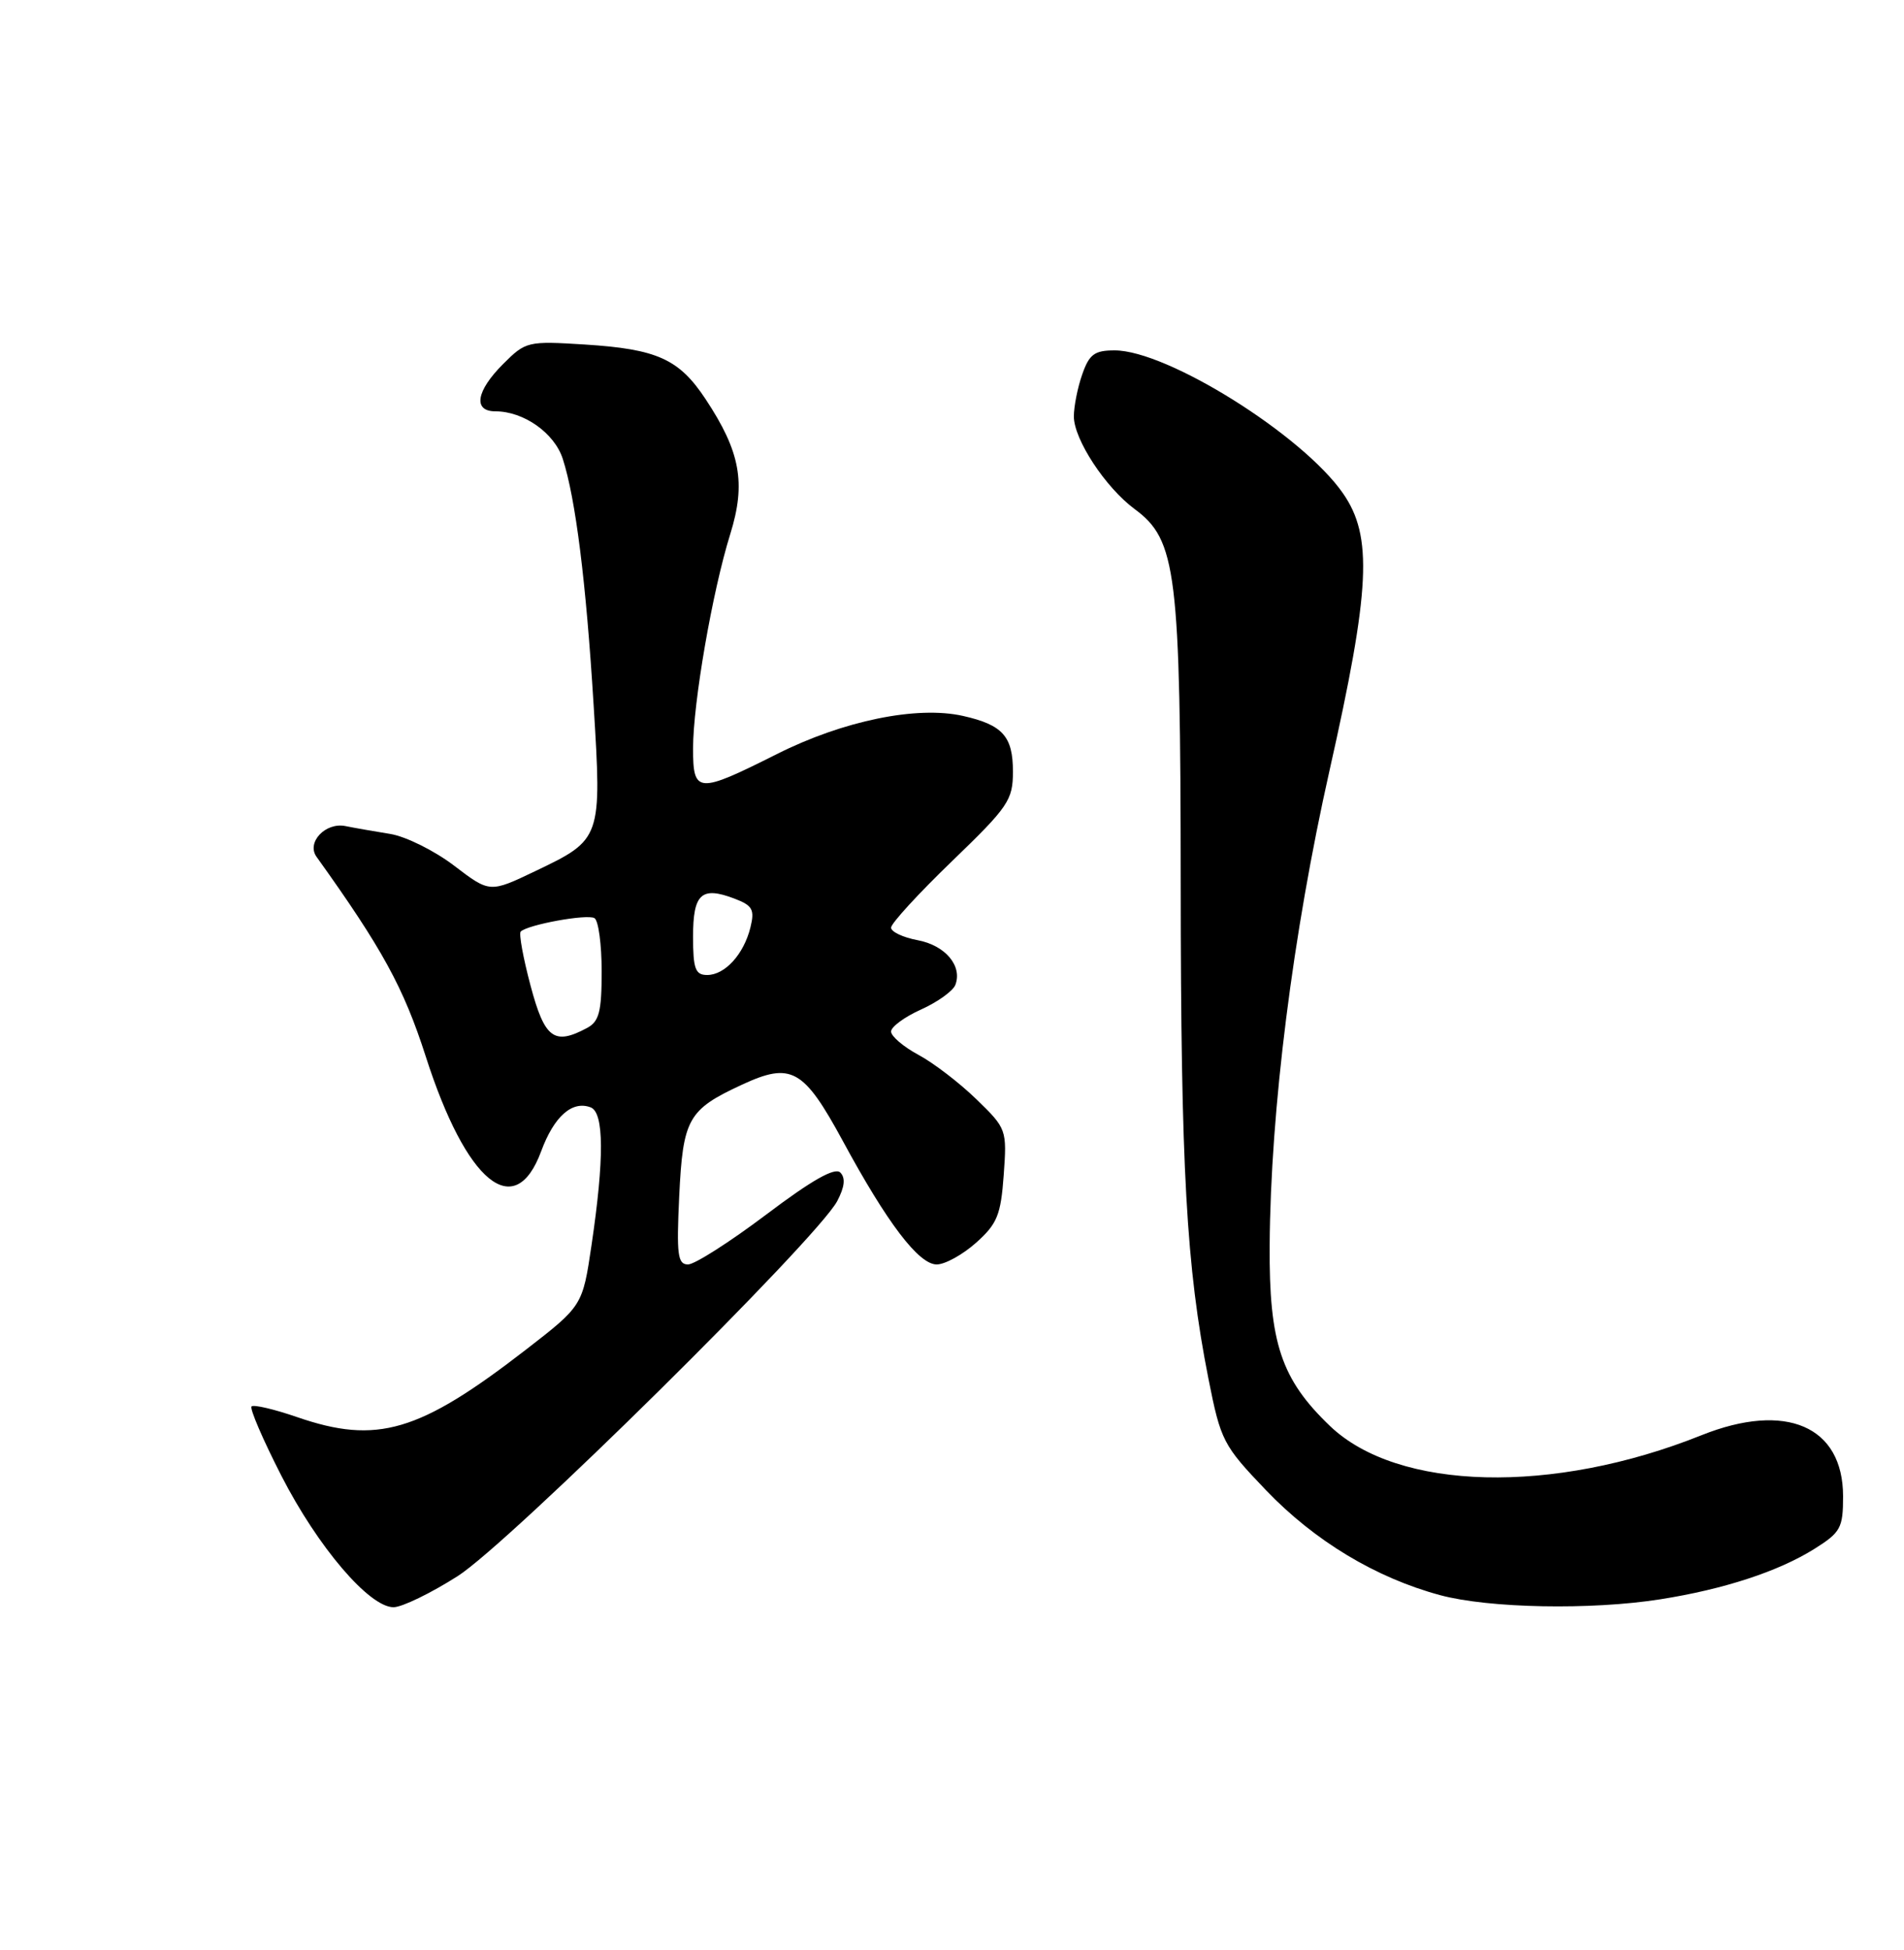 <?xml version="1.0" encoding="UTF-8" standalone="no"?>
<!DOCTYPE svg PUBLIC "-//W3C//DTD SVG 1.1//EN" "http://www.w3.org/Graphics/SVG/1.1/DTD/svg11.dtd" >
<svg xmlns="http://www.w3.org/2000/svg" xmlns:xlink="http://www.w3.org/1999/xlink" version="1.1" viewBox="0 0 250 256">
 <g >
 <path fill="currentColor"
d=" M 60.09 206.92 C 66.89 202.59 107.31 162.64 109.93 157.68 C 110.91 155.81 111.04 154.64 110.33 153.93 C 109.62 153.22 106.58 154.94 100.61 159.45 C 95.83 163.05 91.21 166.00 90.34 166.00 C 88.98 166.00 88.82 164.73 89.18 157.09 C 89.67 146.87 90.33 145.69 97.38 142.42 C 103.90 139.39 105.51 140.29 110.67 149.80 C 116.49 160.56 120.63 166.00 122.99 166.00 C 124.08 166.00 126.40 164.72 128.16 163.15 C 130.94 160.67 131.41 159.51 131.79 154.26 C 132.22 148.30 132.17 148.16 128.21 144.32 C 126.00 142.17 122.57 139.54 120.59 138.48 C 118.62 137.42 117.00 136.04 117.00 135.42 C 117.00 134.81 118.77 133.50 120.94 132.53 C 123.11 131.55 125.13 130.10 125.44 129.30 C 126.39 126.81 124.12 124.11 120.49 123.43 C 118.57 123.07 117.00 122.33 117.00 121.78 C 117.00 121.23 120.60 117.30 125.00 113.06 C 132.41 105.91 133.00 105.05 133.00 101.29 C 133.00 96.67 131.65 95.16 126.45 93.99 C 120.41 92.63 110.73 94.61 102.00 99.00 C 91.59 104.23 91.00 104.19 91.00 98.25 C 91.01 92.24 93.53 77.67 95.88 70.13 C 97.97 63.42 97.22 59.31 92.64 52.39 C 89.16 47.13 86.28 45.83 76.80 45.23 C 69.27 44.76 69.03 44.82 66.05 47.80 C 62.51 51.34 62.08 54.00 65.05 54.00 C 68.76 54.00 72.79 56.84 73.89 60.23 C 75.58 65.46 76.95 76.38 77.94 92.50 C 79.03 110.12 79.00 110.20 70.29 114.36 C 64.31 117.22 64.31 117.22 59.63 113.65 C 57.06 111.69 53.28 109.81 51.23 109.48 C 49.18 109.15 46.54 108.69 45.36 108.45 C 42.73 107.92 40.21 110.60 41.56 112.48 C 50.21 124.56 53.00 129.66 55.90 138.69 C 61.23 155.30 67.60 160.52 71.06 151.13 C 72.75 146.56 75.13 144.45 77.56 145.38 C 79.32 146.06 79.35 152.10 77.67 163.46 C 76.49 171.43 76.49 171.43 69.00 177.23 C 55.03 188.03 49.50 189.66 39.01 186.04 C 35.99 185.00 33.30 184.37 33.03 184.64 C 32.76 184.91 34.52 189.00 36.94 193.73 C 41.73 203.09 48.48 211.00 51.67 211.00 C 52.78 211.00 56.57 209.16 60.09 206.92 Z  M 218.00 209.96 C 226.38 208.64 233.54 206.29 238.25 203.33 C 241.69 201.17 242.00 200.59 242.00 196.44 C 242.00 187.23 234.49 183.99 223.41 188.42 C 203.89 196.24 183.54 195.73 174.63 187.21 C 168.22 181.07 166.62 176.30 166.71 163.50 C 166.82 145.77 169.75 122.57 174.57 101.15 C 179.93 77.34 180.27 70.43 176.34 64.77 C 171.04 57.12 153.27 46.00 146.35 46.00 C 143.71 46.00 143.02 46.51 142.10 49.15 C 141.49 50.88 141.00 53.37 141.00 54.67 C 141.00 57.68 145.14 63.99 148.98 66.83 C 154.49 70.90 155.00 75.04 155.03 115.93 C 155.05 153.55 155.76 166.26 158.67 181.00 C 160.29 189.16 160.59 189.74 166.23 195.64 C 172.61 202.30 180.64 207.14 189.11 209.42 C 195.51 211.14 208.93 211.39 218.00 209.96 Z  M 69.66 129.39 C 68.69 125.75 68.11 122.56 68.37 122.30 C 69.28 121.39 77.13 119.96 78.06 120.54 C 78.58 120.86 79.00 124.00 79.00 127.52 C 79.00 132.83 78.67 134.11 77.07 134.96 C 72.75 137.27 71.51 136.34 69.66 129.39 Z  M 91.00 122.97 C 91.00 117.33 92.09 116.32 96.43 117.97 C 98.82 118.88 99.11 119.41 98.53 121.77 C 97.65 125.30 95.18 128.00 92.85 128.00 C 91.30 128.00 91.00 127.19 91.00 122.97 Z "/>
</g>
</svg>